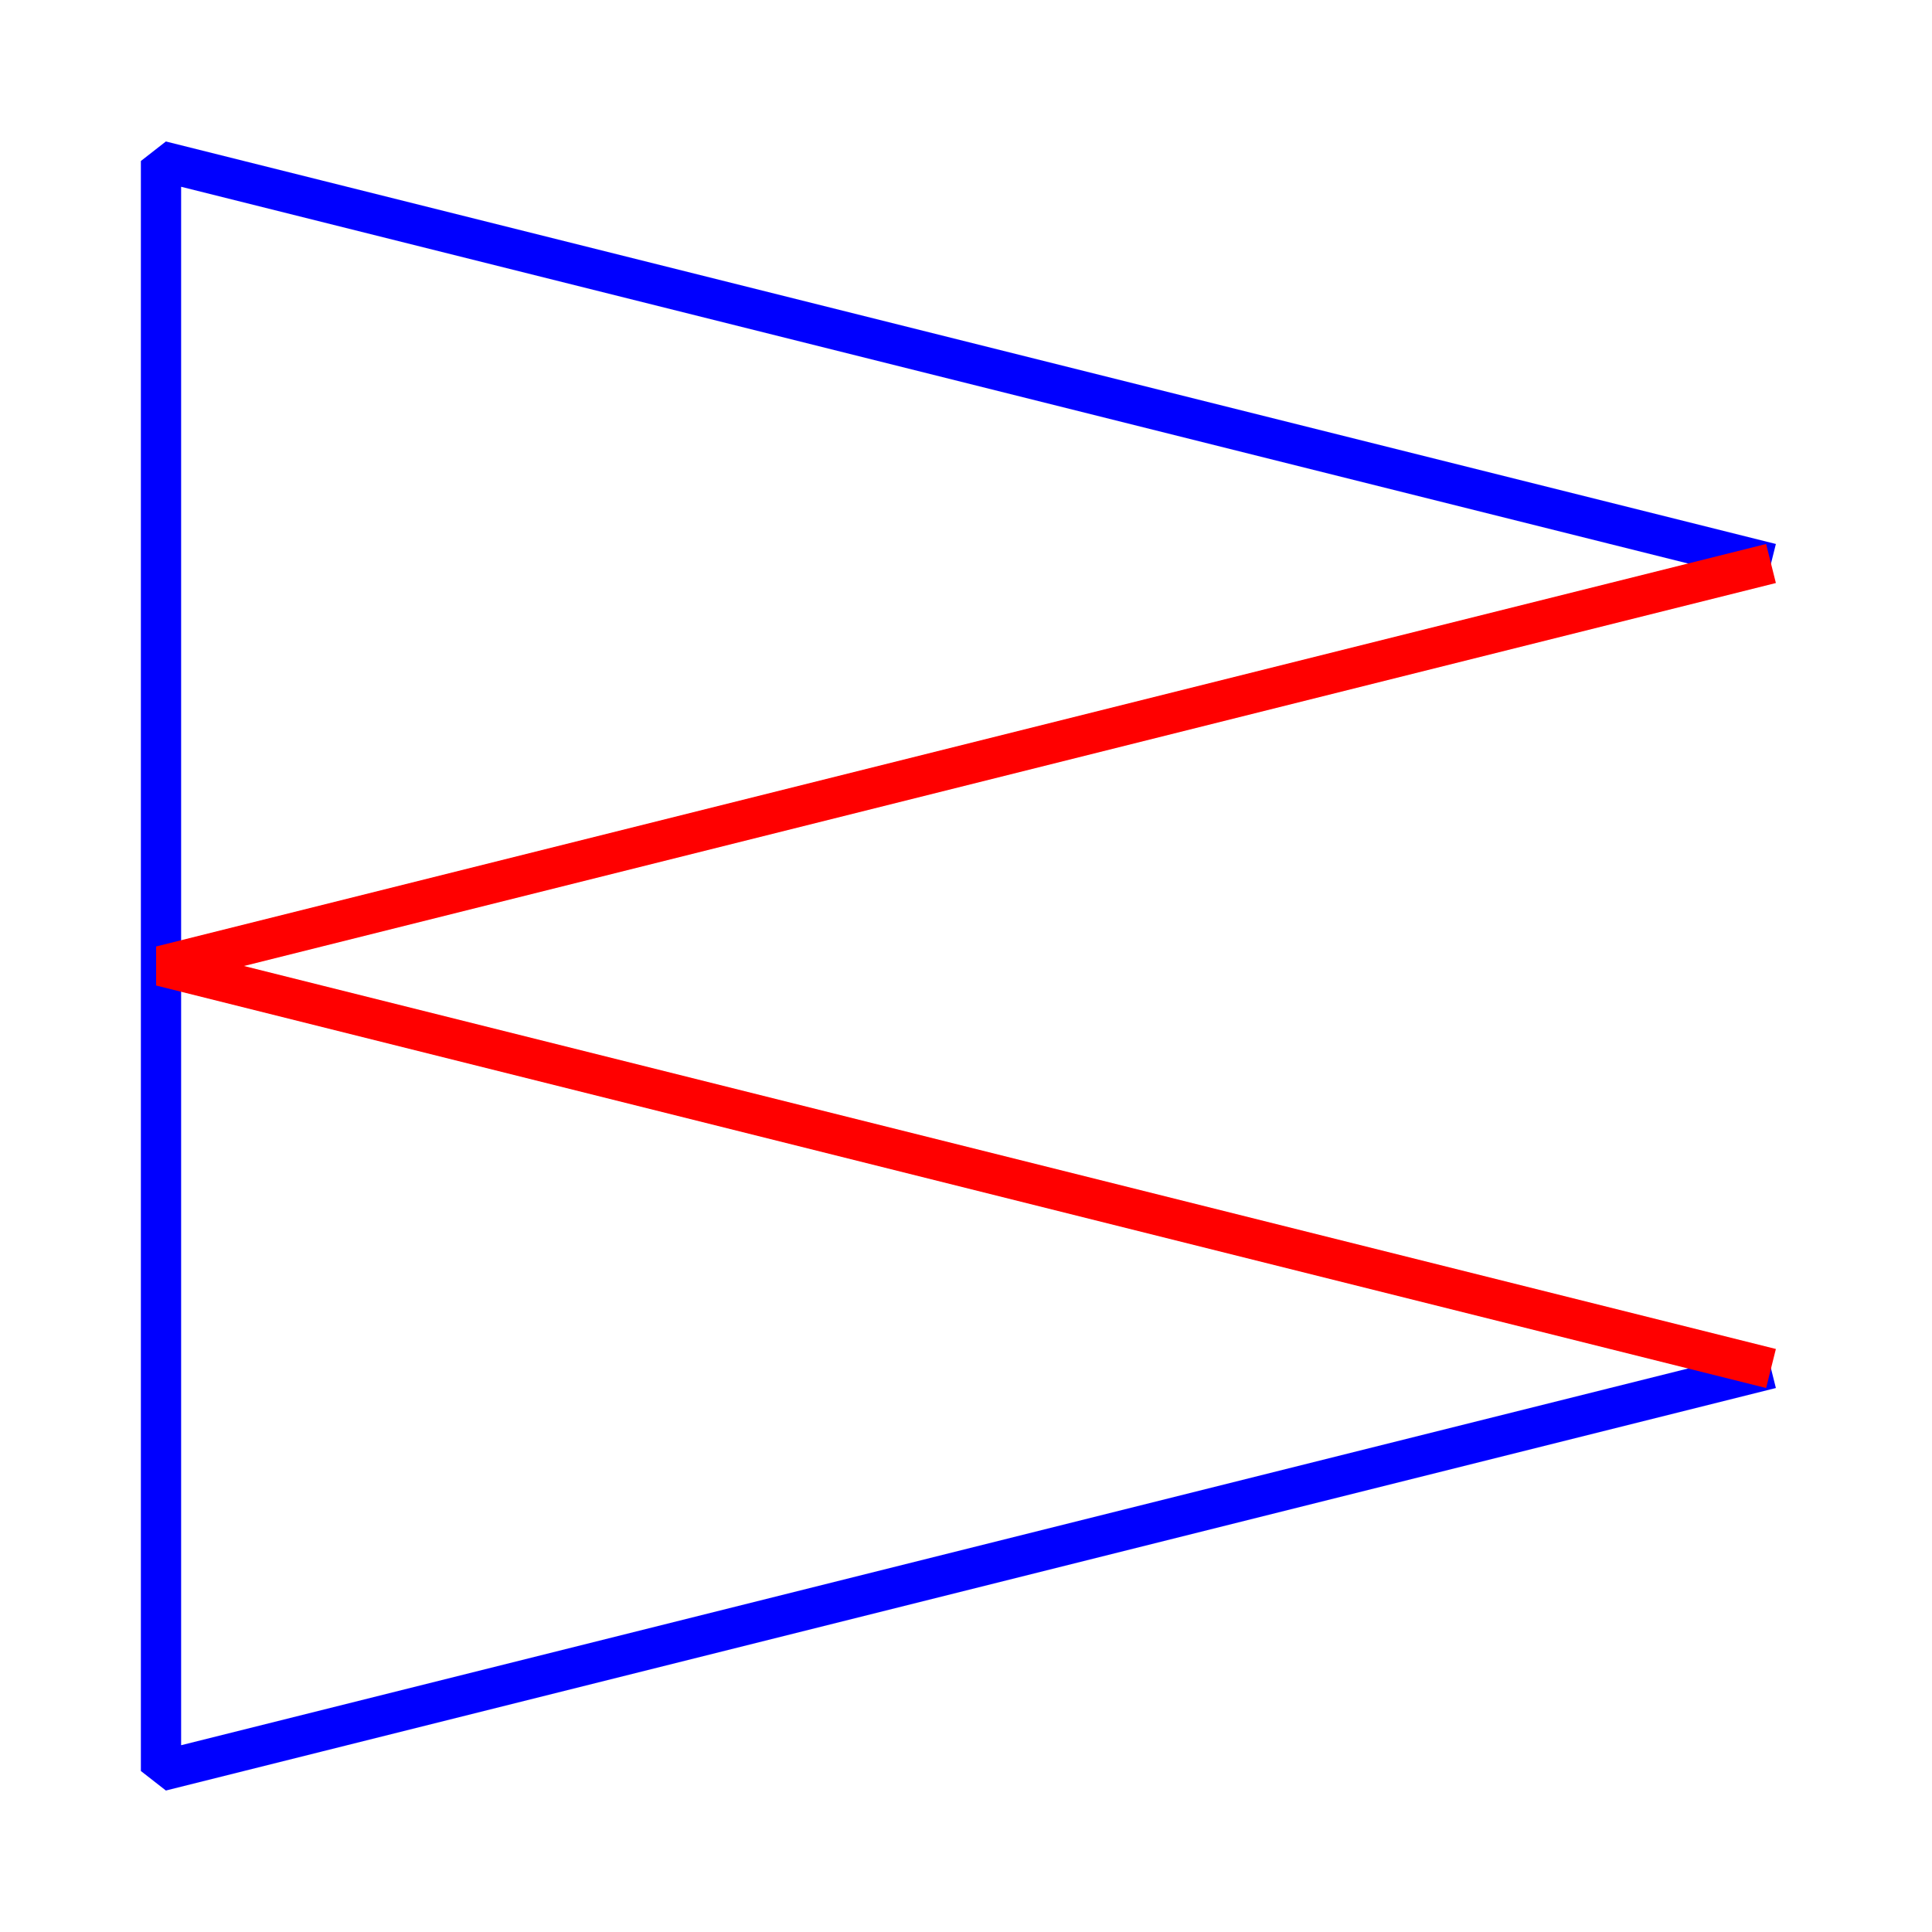 <!DOCTYPE svg PUBLIC "-//W3C//DTD SVG 1.1//EN" "http://www.w3.org/Graphics/SVG/1.1/DTD/svg11.dtd">
<svg version="1.1" xmlns="http://www.w3.org/2000/svg" xmlns:xlink="http://www.w3.org/1999/xlink" xml:space="preserve" width="48" height="48">
    <g fill="none" stroke="blue" stroke-linecap="butt" stroke-linejoin="bevel" stroke-width="1">
        <polyline points="44,14 4,4 4,44 44,34" />
    </g>
    <g fill="none" stroke="red" stroke-linecap="butt" stroke-linejoin="bevel" stroke-width="1">
        <polyline points="44,14 4,24 44,34" />
    </g>
</svg>
